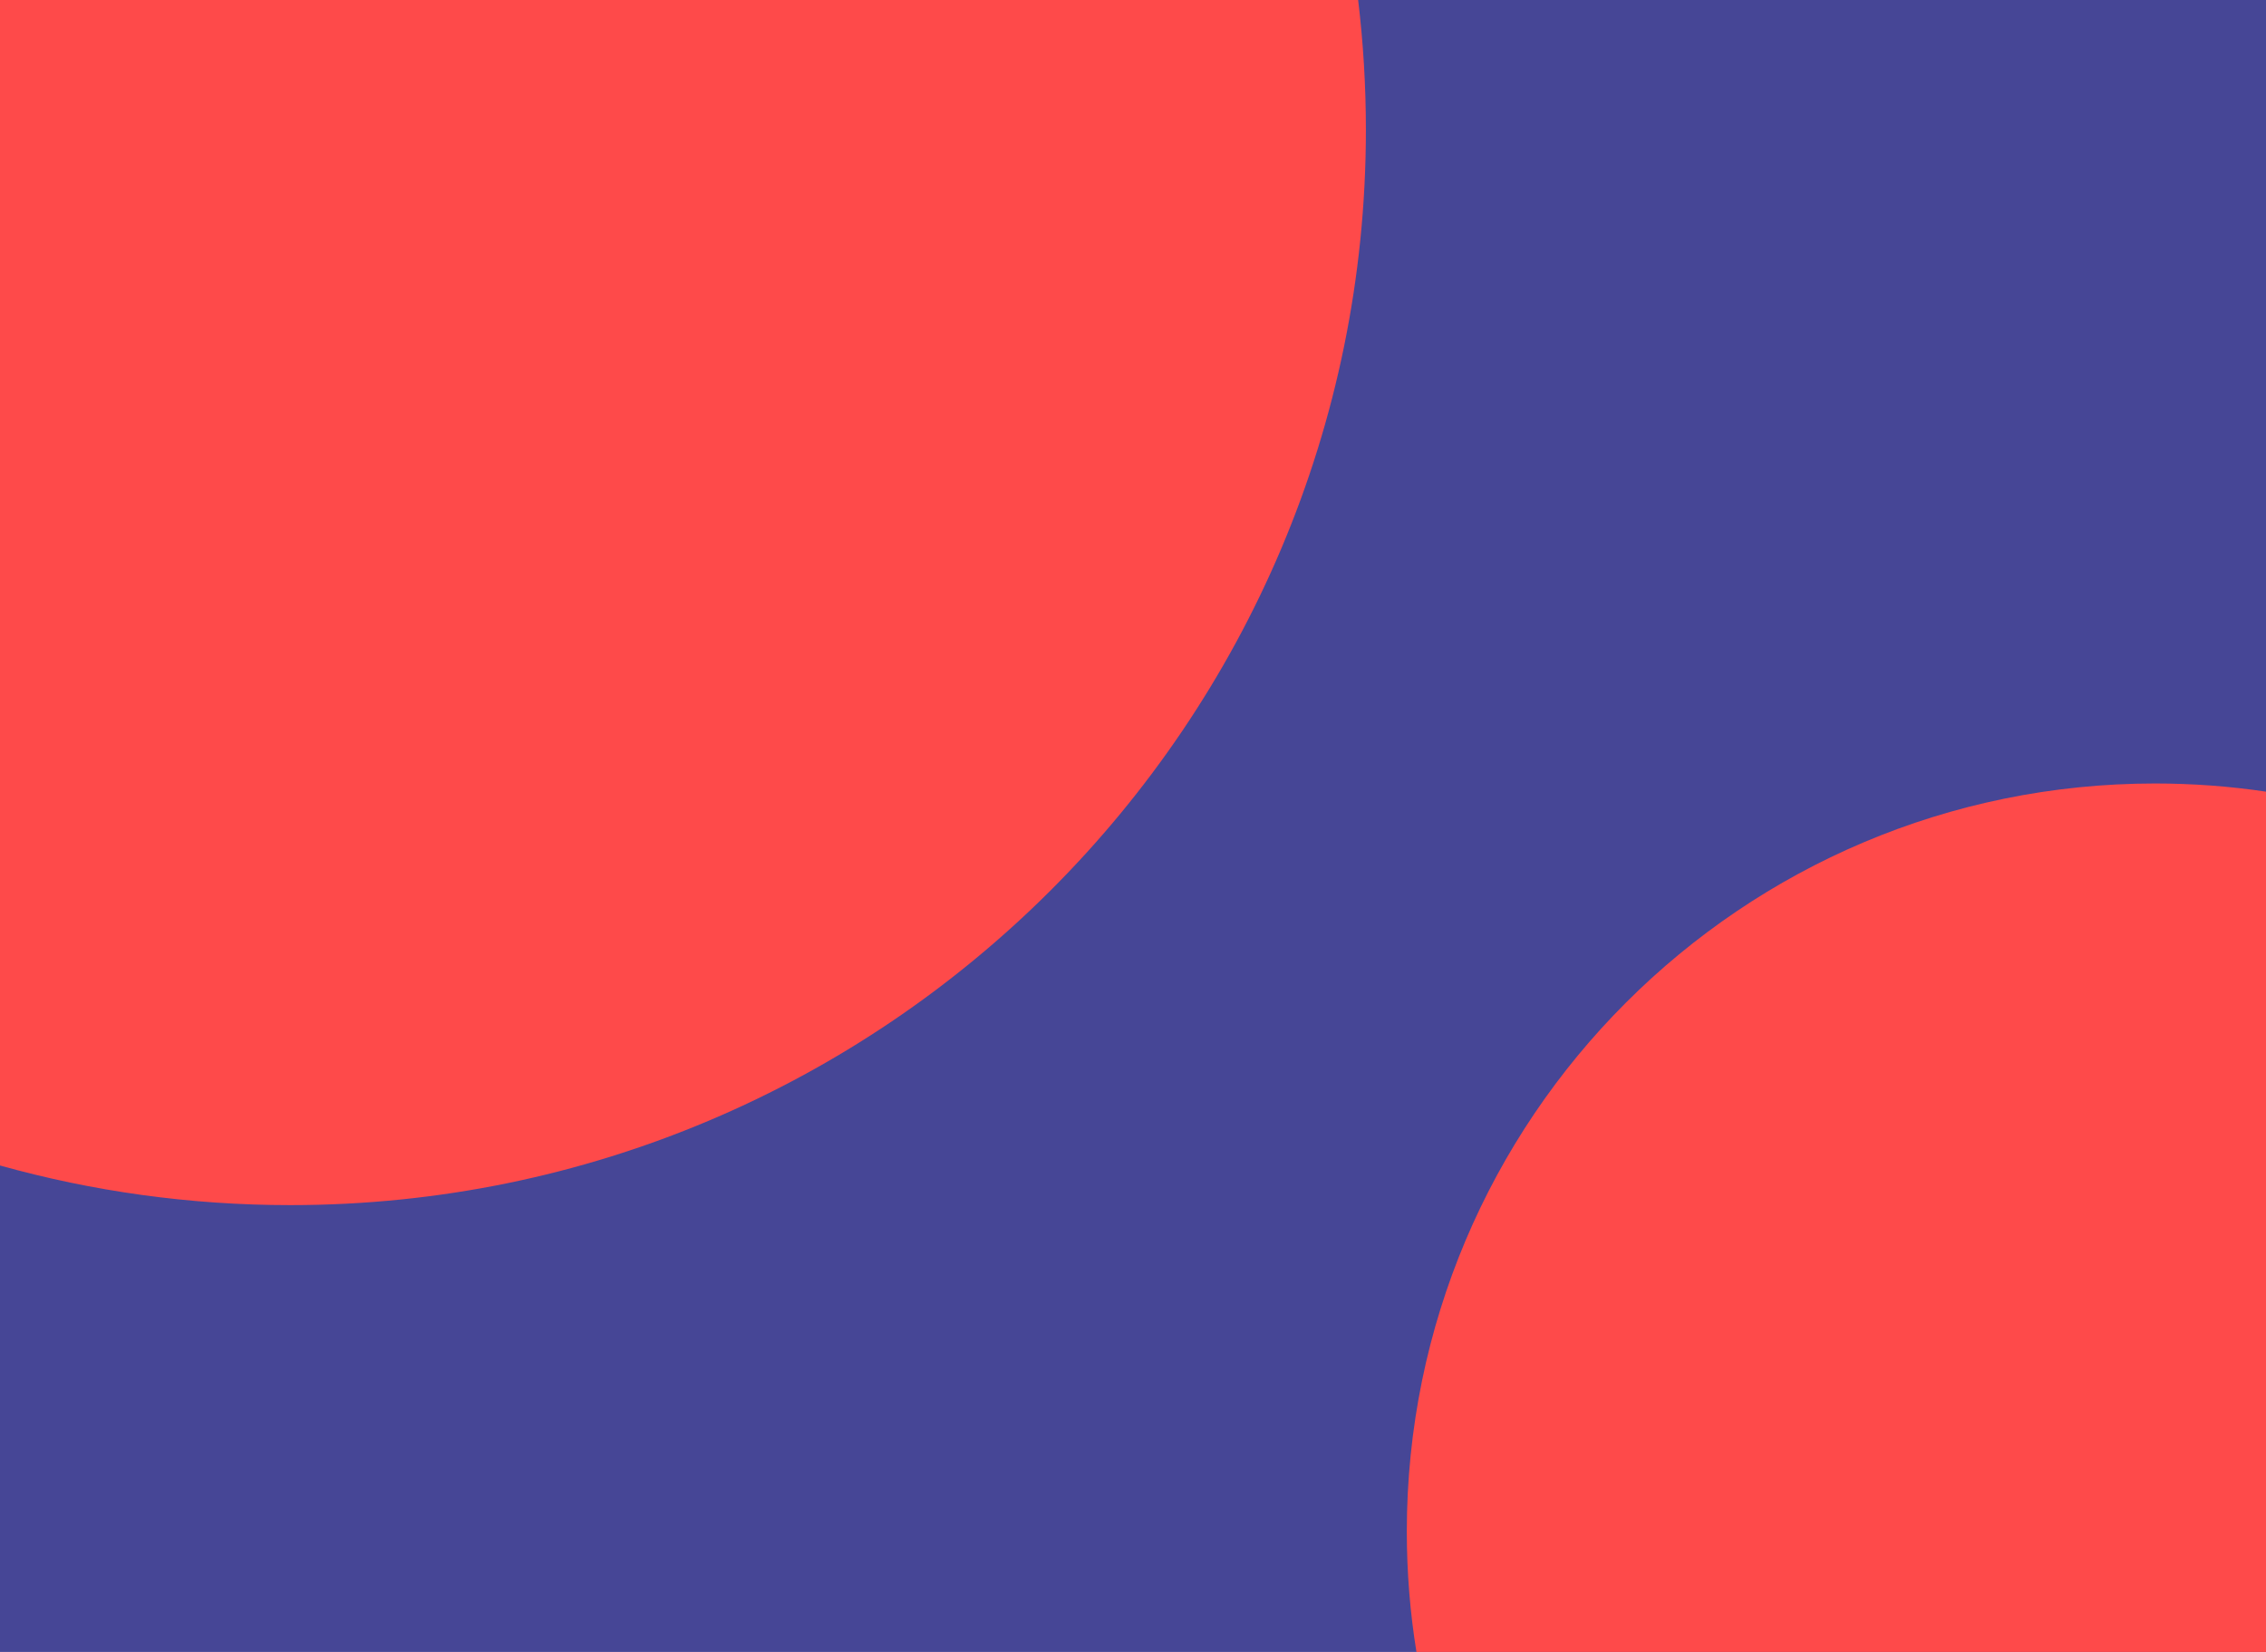 <svg  viewBox="0 0 1440 1050" fill="none" xmlns="http://www.w3.org/2000/svg">
<rect y="-54" width="1440" height="1104" fill="#464696"/>
<path fill-rule="evenodd" clip-rule="evenodd" d="M184.5 766C561.987 766 868 459.987 868 82.5C868 54.577 866.326 27.046 863.072 0L0 0V740.808C58.691 757.223 120.57 766 184.5 766Z" fill="#FE4A4A"/>
<path fill-rule="evenodd" clip-rule="evenodd" d="M1440 503.19V1050H900.121C896.094 1025.1 894 999.542 894 973.5C894 710.889 1106.89 498 1369.5 498C1393.45 498 1417 499.771 1440 503.19Z" fill="#FE4A4A"/>
</svg>
